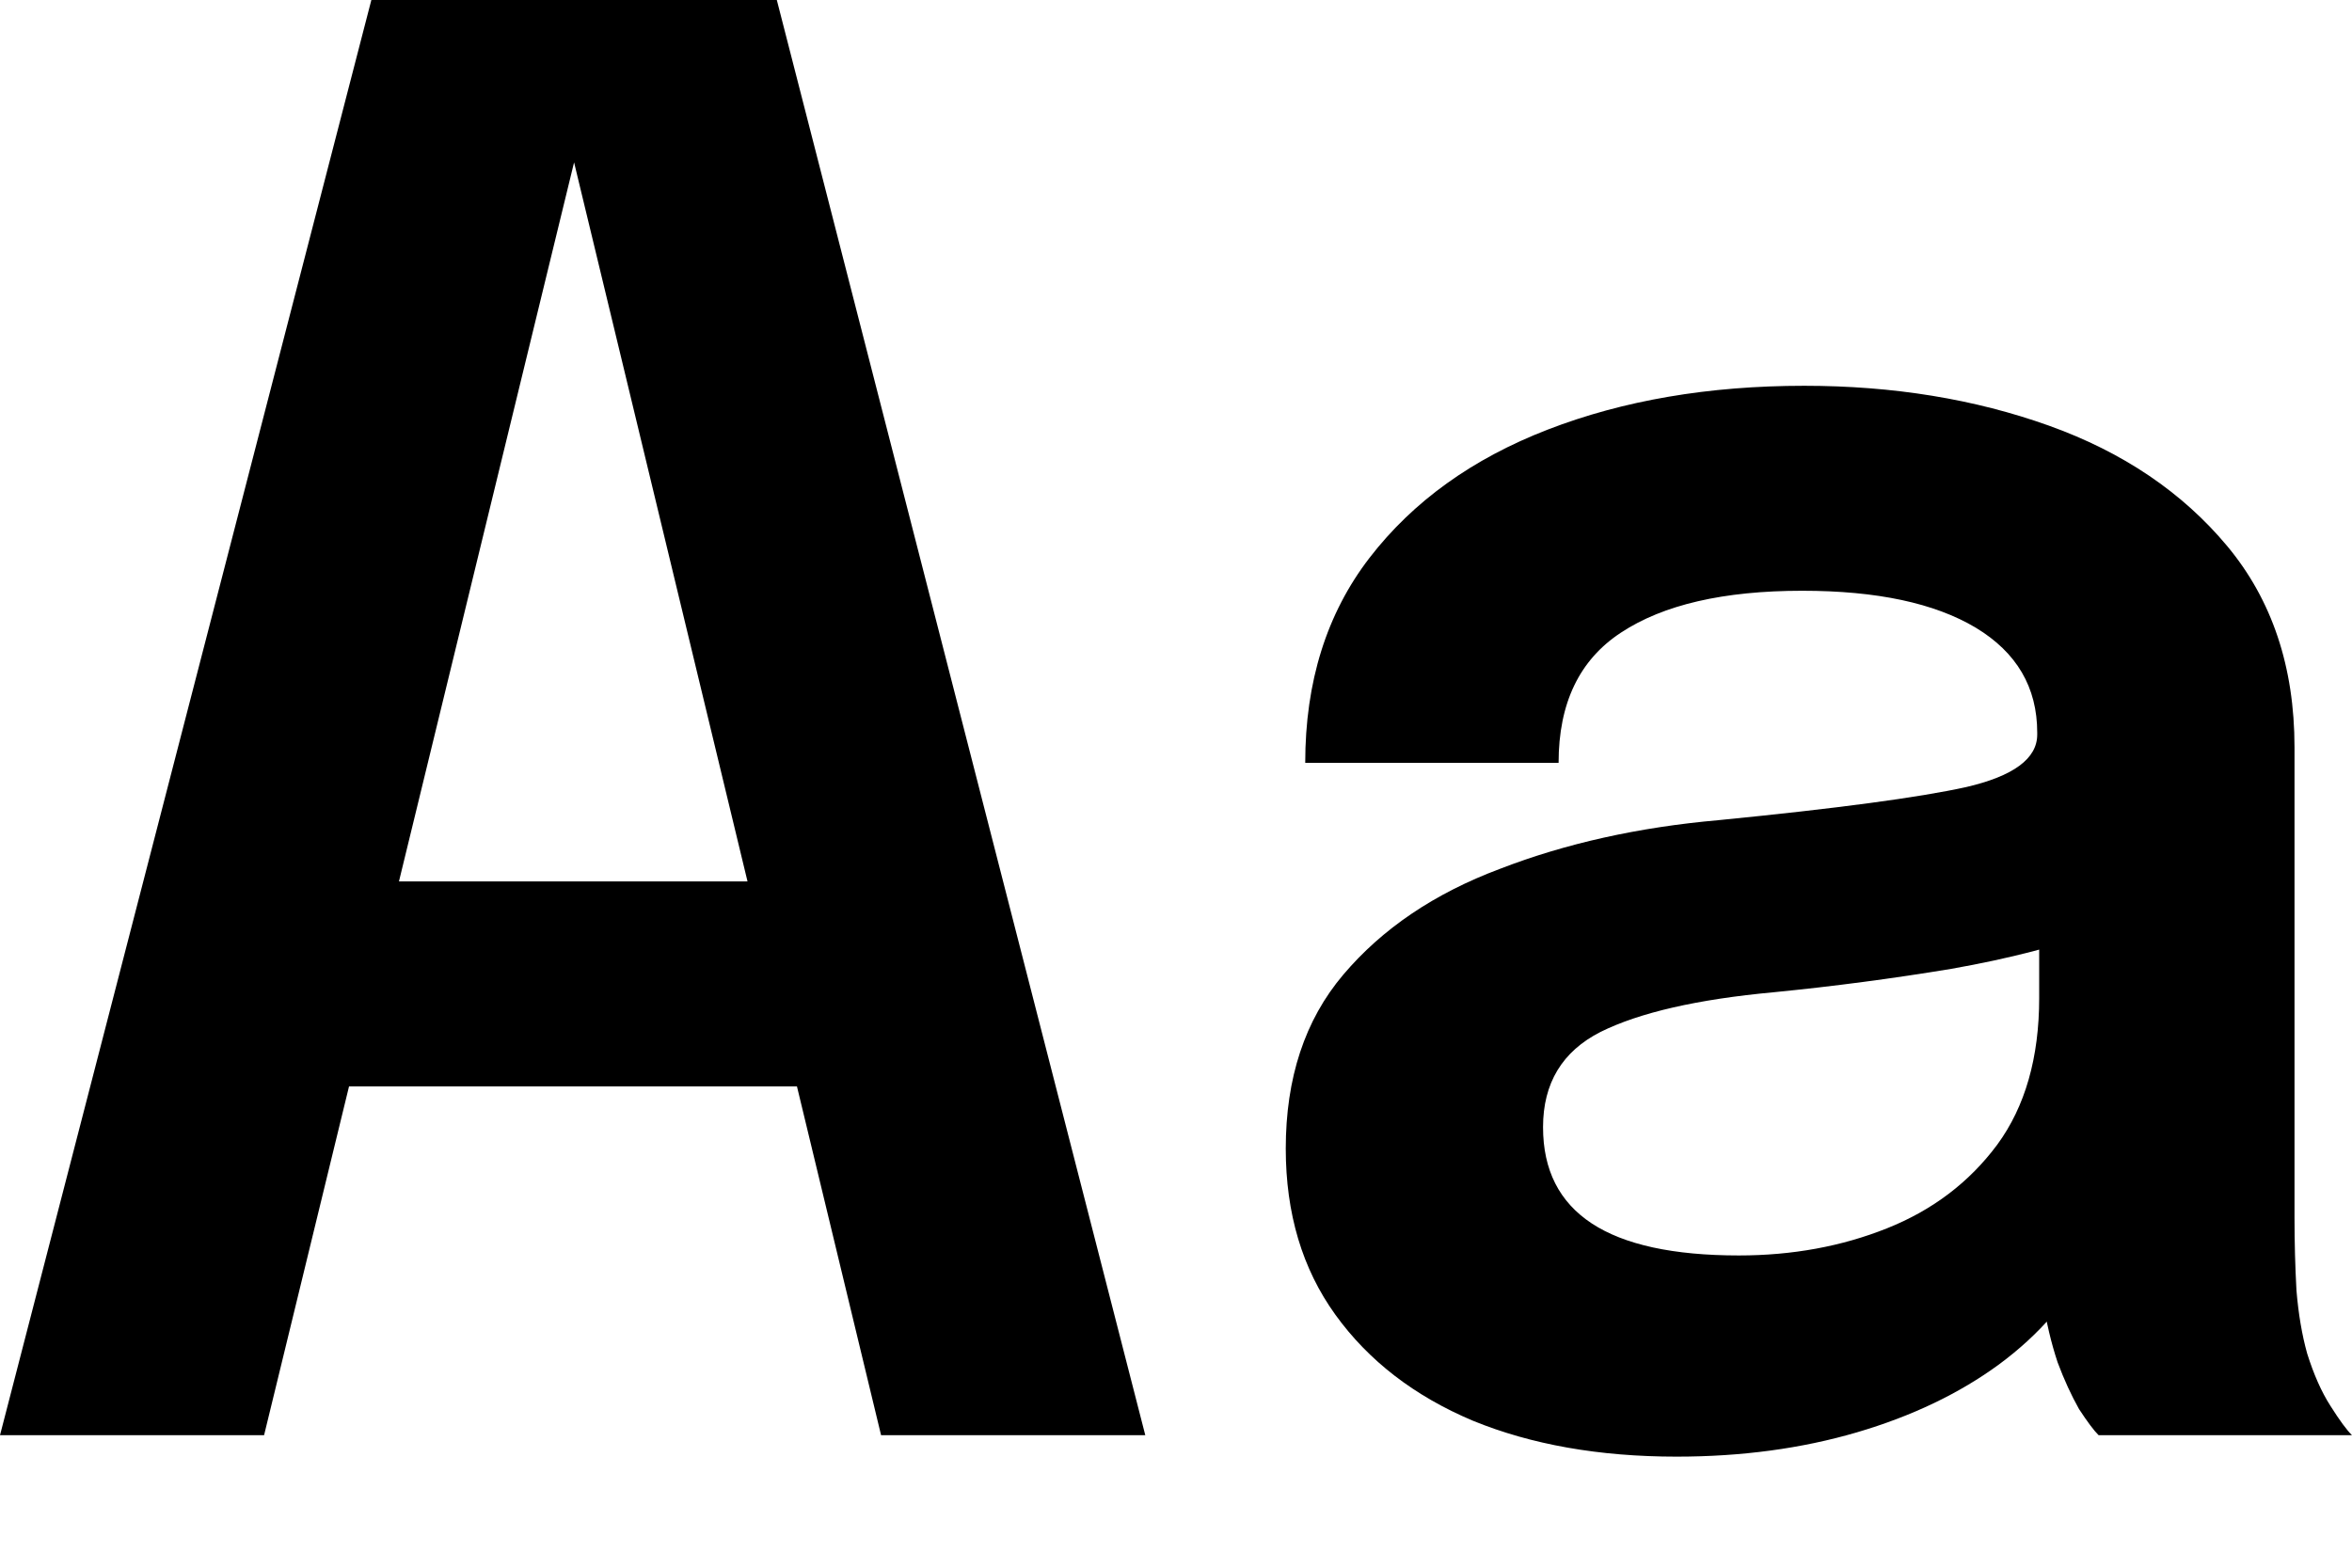 <svg width="18" height="12" viewBox="0 0 18 12" xmlns="http://www.w3.org/2000/svg">
<path d="M0 10.986L2.842 0L5.945 0L8.765 10.986L6.743 10.986L4.386 1.212H4.401L2.021 10.986H0ZM1.835 8.316L1.835 6.747L6.952 6.747V8.316H1.835Z" />
<path d="M12.831 11.15C12.239 11.15 11.719 11.058 11.272 10.875C10.824 10.686 10.474 10.416 10.22 10.064C9.966 9.712 9.84 9.288 9.84 8.792C9.84 8.252 9.986 7.808 10.28 7.461C10.578 7.109 10.978 6.838 11.481 6.65C11.983 6.456 12.54 6.332 13.152 6.278C14.056 6.189 14.688 6.104 15.046 6.025C15.409 5.941 15.591 5.807 15.591 5.623C15.591 5.618 15.591 5.616 15.591 5.616C15.591 5.611 15.591 5.608 15.591 5.608C15.591 5.261 15.434 4.994 15.121 4.805C14.807 4.617 14.365 4.522 13.793 4.522C13.191 4.522 12.729 4.629 12.406 4.842C12.087 5.051 11.928 5.383 11.928 5.839L9.989 5.839C9.989 5.219 10.153 4.696 10.481 4.27C10.814 3.838 11.269 3.511 11.846 3.288C12.423 3.065 13.077 2.953 13.808 2.953C14.489 2.953 15.113 3.055 15.68 3.258C16.247 3.461 16.702 3.769 17.045 4.18C17.388 4.592 17.56 5.105 17.56 5.72C17.56 5.824 17.56 5.928 17.56 6.032C17.56 6.137 17.56 6.241 17.56 6.345V9.32C17.56 9.509 17.565 9.695 17.575 9.878C17.59 10.057 17.617 10.218 17.657 10.361C17.707 10.52 17.766 10.654 17.836 10.763C17.905 10.872 17.96 10.947 18 10.986H16.061C16.026 10.952 15.976 10.885 15.911 10.786C15.852 10.681 15.797 10.562 15.747 10.428C15.698 10.28 15.66 10.121 15.635 9.952C15.611 9.779 15.598 9.588 15.598 9.38L15.986 9.647C15.837 9.95 15.608 10.215 15.3 10.443C14.996 10.666 14.633 10.84 14.211 10.964C13.788 11.088 13.328 11.15 12.831 11.15ZM13.308 9.61C13.716 9.61 14.094 9.541 14.442 9.402C14.79 9.263 15.071 9.05 15.285 8.762C15.499 8.47 15.606 8.095 15.606 7.639L15.606 6.583L16.083 7.118C15.765 7.237 15.382 7.337 14.934 7.416C14.487 7.49 14.034 7.55 13.577 7.595C12.99 7.649 12.547 7.751 12.249 7.899C11.956 8.048 11.809 8.291 11.809 8.628C11.809 8.956 11.933 9.201 12.182 9.365C12.43 9.528 12.806 9.61 13.308 9.61Z" />
</svg>
